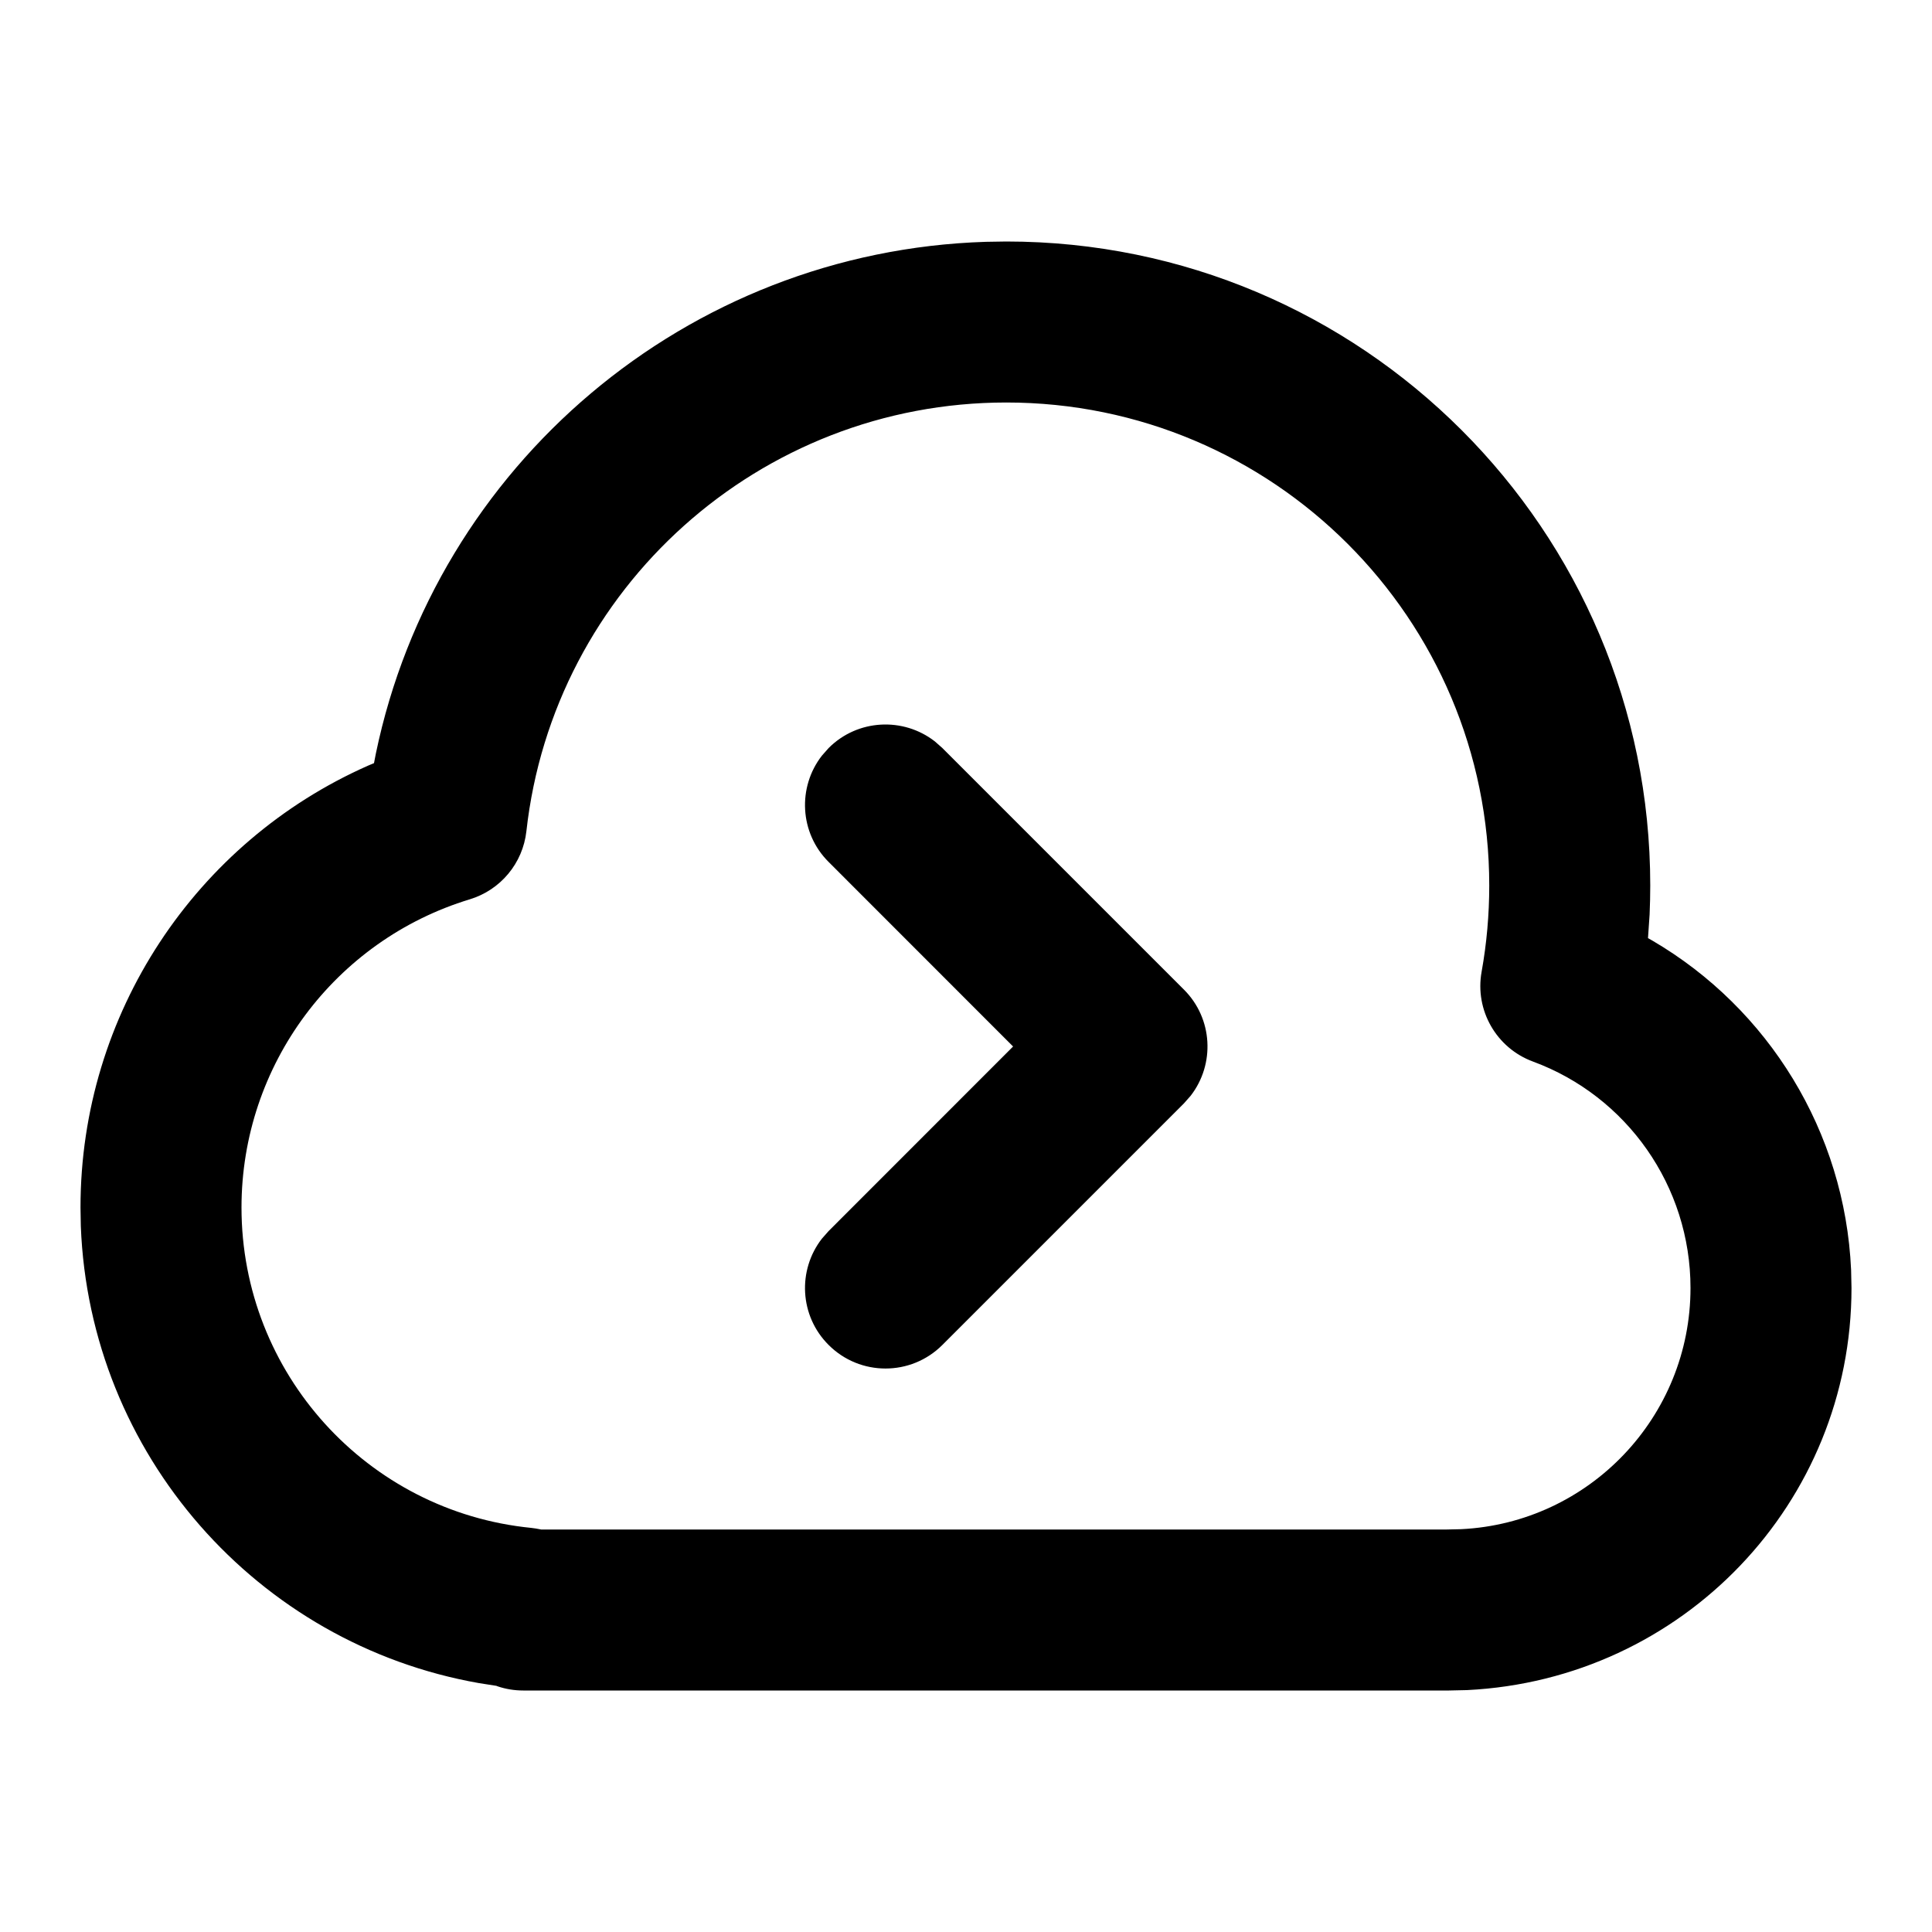 <svg xmlns="http://www.w3.org/2000/svg" width="24" height="24" viewBox="0 0 24 24">
  <path d="M12.5,3 C16.918,3 20.5,6.582 20.5,11 C20.5,11.12 20.497,11.241 20.492,11.36 L20.492,11.36 L20.472,11.654 L20.529,11.686 C21.968,12.529 22.918,14.057 22.995,15.775 L22.995,15.775 L23,16 C23,18.669 20.904,20.863 18.224,20.995 L18.224,20.995 L18,21 L6.5,21 C6.389,21 6.281,20.982 6.181,20.948 L6.181,20.948 L6.166,20.942 L5.949,20.908 C3.193,20.422 1.112,18.065 1.004,15.231 L1.004,15.231 L1,15 C1,12.589 2.434,10.458 4.57,9.512 L4.57,9.512 L4.646,9.48 L4.669,9.361 C5.412,5.785 8.528,3.121 12.246,3.004 L12.246,3.004 Z M12.5,5 C9.437,5 6.874,7.307 6.539,10.326 C6.495,10.723 6.218,11.056 5.835,11.172 C4.165,11.679 3,13.226 3,15 C3,17.06 4.565,18.778 6.599,18.98 L6.599,18.98 L6.658,18.988 L6.722,19 L17.975,19 L18.151,18.996 C19.742,18.918 21,17.601 21,16 C21,14.734 20.209,13.617 19.043,13.187 C18.588,13.019 18.319,12.549 18.405,12.072 C18.468,11.721 18.5,11.363 18.5,11 C18.5,7.686 15.814,5 12.5,5 Z M11.613,9.21 L11.707,9.293 L14.707,12.293 C15.068,12.653 15.095,13.221 14.79,13.613 L14.707,13.707 L11.707,16.707 C11.317,17.098 10.683,17.098 10.293,16.707 C9.932,16.347 9.905,15.779 10.21,15.387 L10.293,15.293 L12.585,13 L10.293,10.707 C9.932,10.347 9.905,9.779 10.21,9.387 L10.293,9.293 C10.653,8.932 11.221,8.905 11.613,9.21 Z"/>
</svg>
